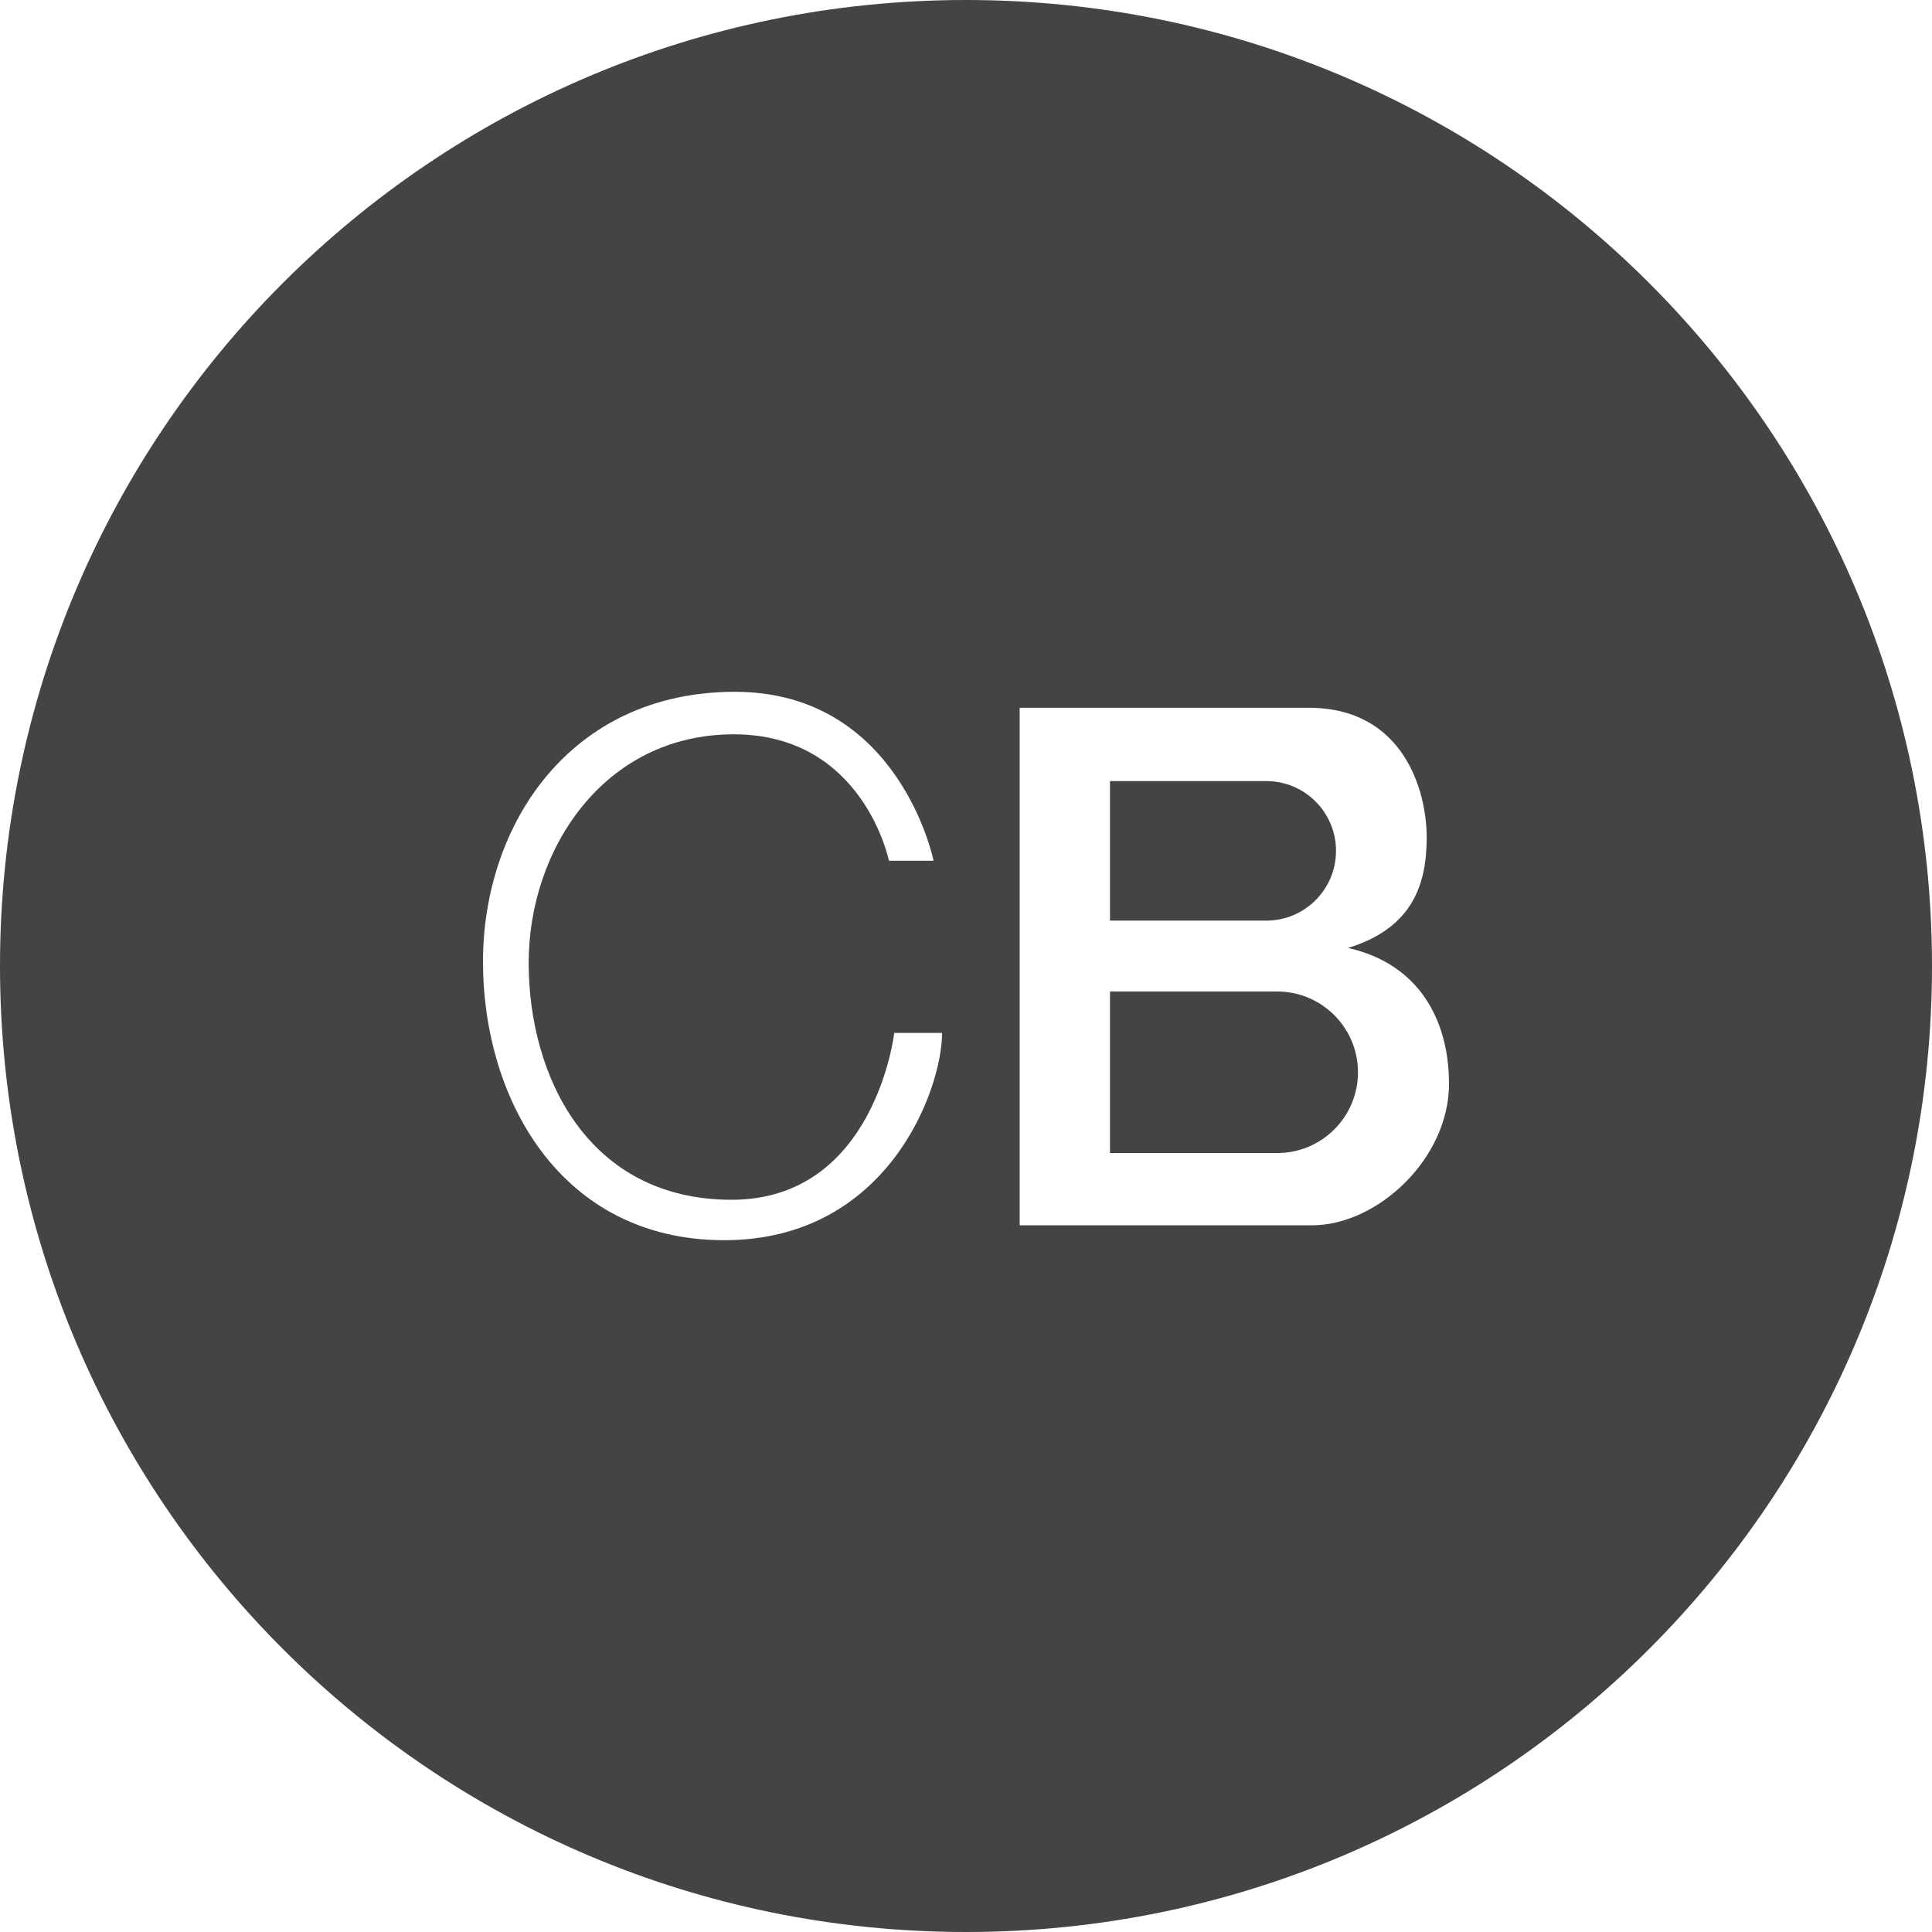 <?xml version="1.0" encoding="utf-8"?>
<!-- Generator: Adobe Illustrator 19.1.0, SVG Export Plug-In . SVG Version: 6.00 Build 0)  -->
<!DOCTYPE svg PUBLIC "-//W3C//DTD SVG 1.1//EN" "http://www.w3.org/Graphics/SVG/1.1/DTD/svg11.dtd">
<svg version="1.1" id="Layer_1" xmlns="http://www.w3.org/2000/svg" xmlns:xlink="http://www.w3.org/1999/xlink" x="0px" y="0px"
	 width="64px" height="64px" viewBox="0 0 64 64" enable-background="new 0 0 64 64" xml:space="preserve">
<path fill="#444444" d="M42.309,32.845h-5.539v5.351h5.539c1.478,0,2.676-1.198,2.676-2.676
	C44.984,34.043,43.786,32.845,42.309,32.845z"/>
<path fill="#444444" d="M44.257,28.186c0-1.277-1.035-2.312-2.312-2.312h-5.175v4.623h5.175
	C43.222,30.498,44.257,29.463,44.257,28.186z"/>
<path fill="#444444" d="M32,0C14.327,0,0,14.327,0,32s14.327,32,32,32s32-14.327,32-32S49.673,0,32,0z M23.991,41.083
	C18.57,41.083,16,36.4,16,31.859s2.887-8.942,8.343-8.942s6.583,5.597,6.583,5.597h-1.479
	c0,0-0.845-4.189-5.14-4.189c-4.295,0-6.794,3.802-6.794,7.569c0,3.767,1.971,7.85,6.724,7.85
	c4.752,0,5.386-5.527,5.386-5.527h1.584C31.208,36.084,29.413,41.083,23.991,41.083z M43.459,40.59
	c-2.183,0-9.681,0-9.681,0V23.446c0,0,6.442,0,9.575,0c3.133,0,3.908,2.734,3.908,4.295
	c0,1.49-0.422,2.992-2.605,3.661C47.003,31.93,48,33.784,48,35.908
	C48,38.372,45.641,40.59,43.459,40.59z"/>
</svg>
